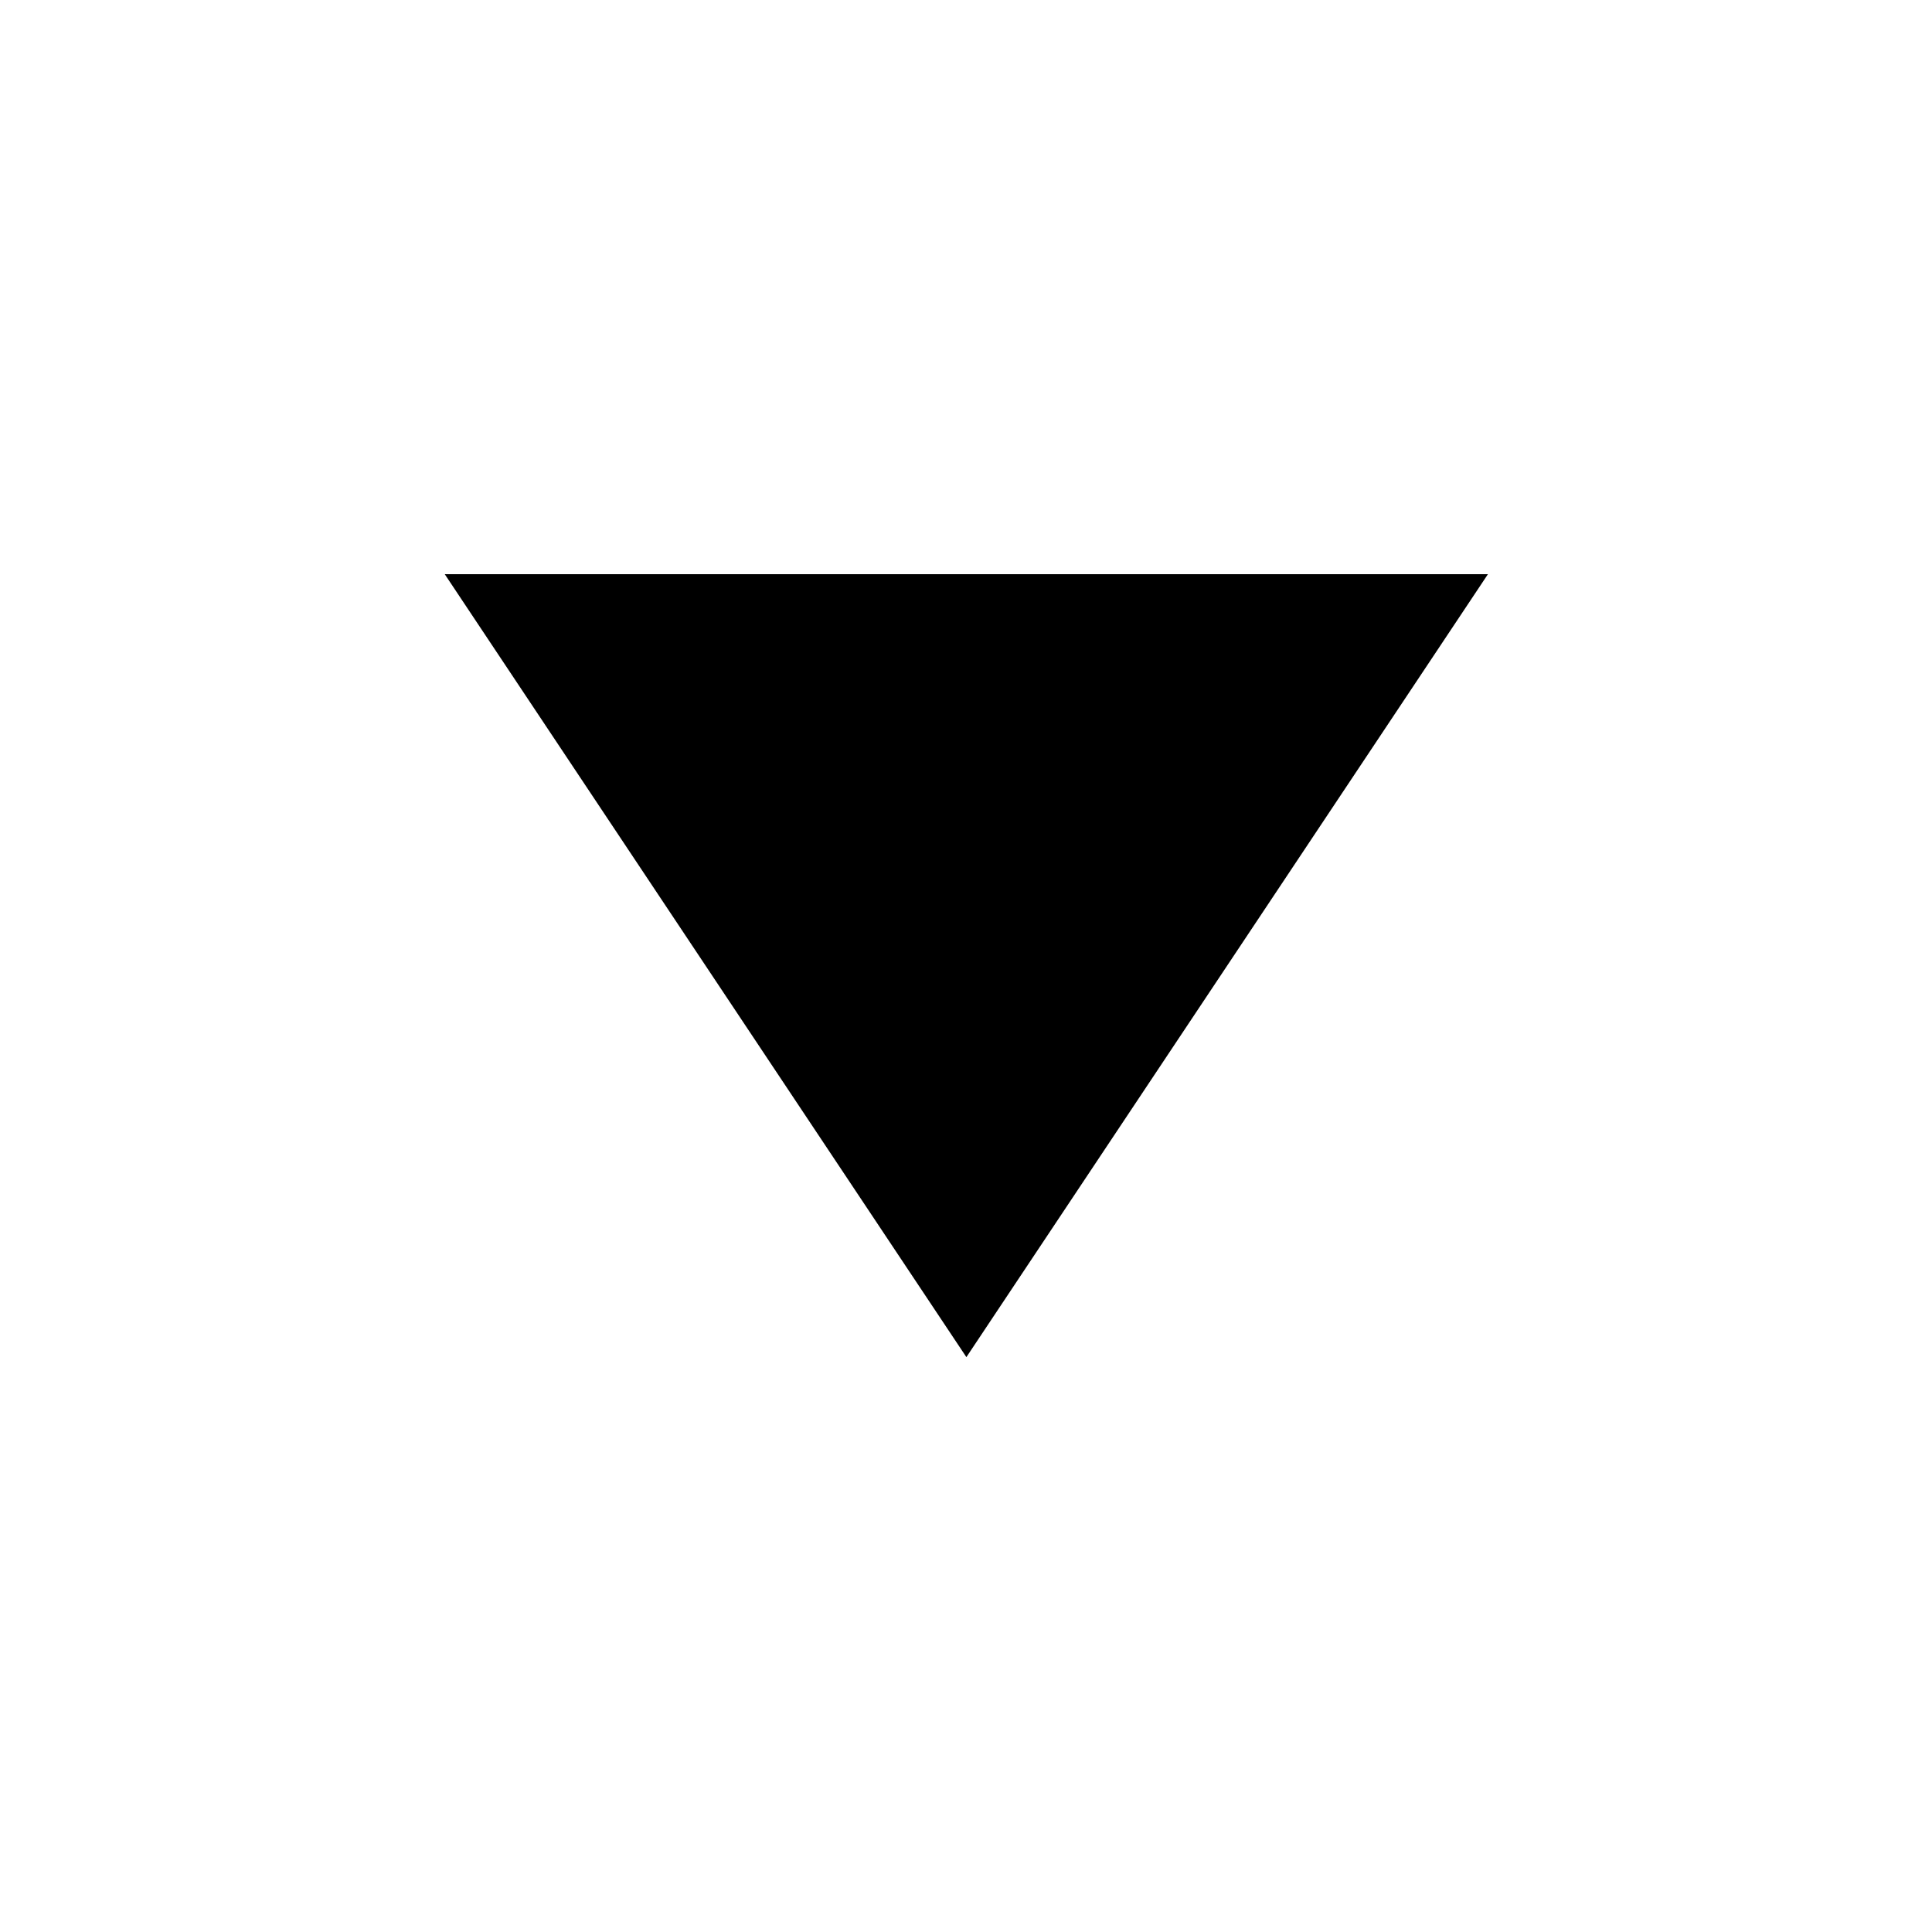<?xml version="1.0" encoding="utf-8"?>
<!-- Generator: Adobe Illustrator 15.0.0, SVG Export Plug-In  -->
<!DOCTYPE svg PUBLIC "-//W3C//DTD SVG 1.1//EN" "http://www.w3.org/Graphics/SVG/1.1/DTD/svg11.dtd">
<svg version="1.1"
	 xmlns="http://www.w3.org/2000/svg" xmlns:xlink="http://www.w3.org/1999/xlink" xmlns:a="http://ns.adobe.com/AdobeSVGViewerExtensions/3.0/"
	 x="0px" y="0px" width="20px" height="20px" viewBox="-4.604 -5.944 20 20" enable-background="new -4.604 -5.944 20 20"
	 xml:space="preserve">
<defs>
</defs>
<path d="M5.4,8.105L0,0h10.799L5.4,8.105z"/>
</svg>
